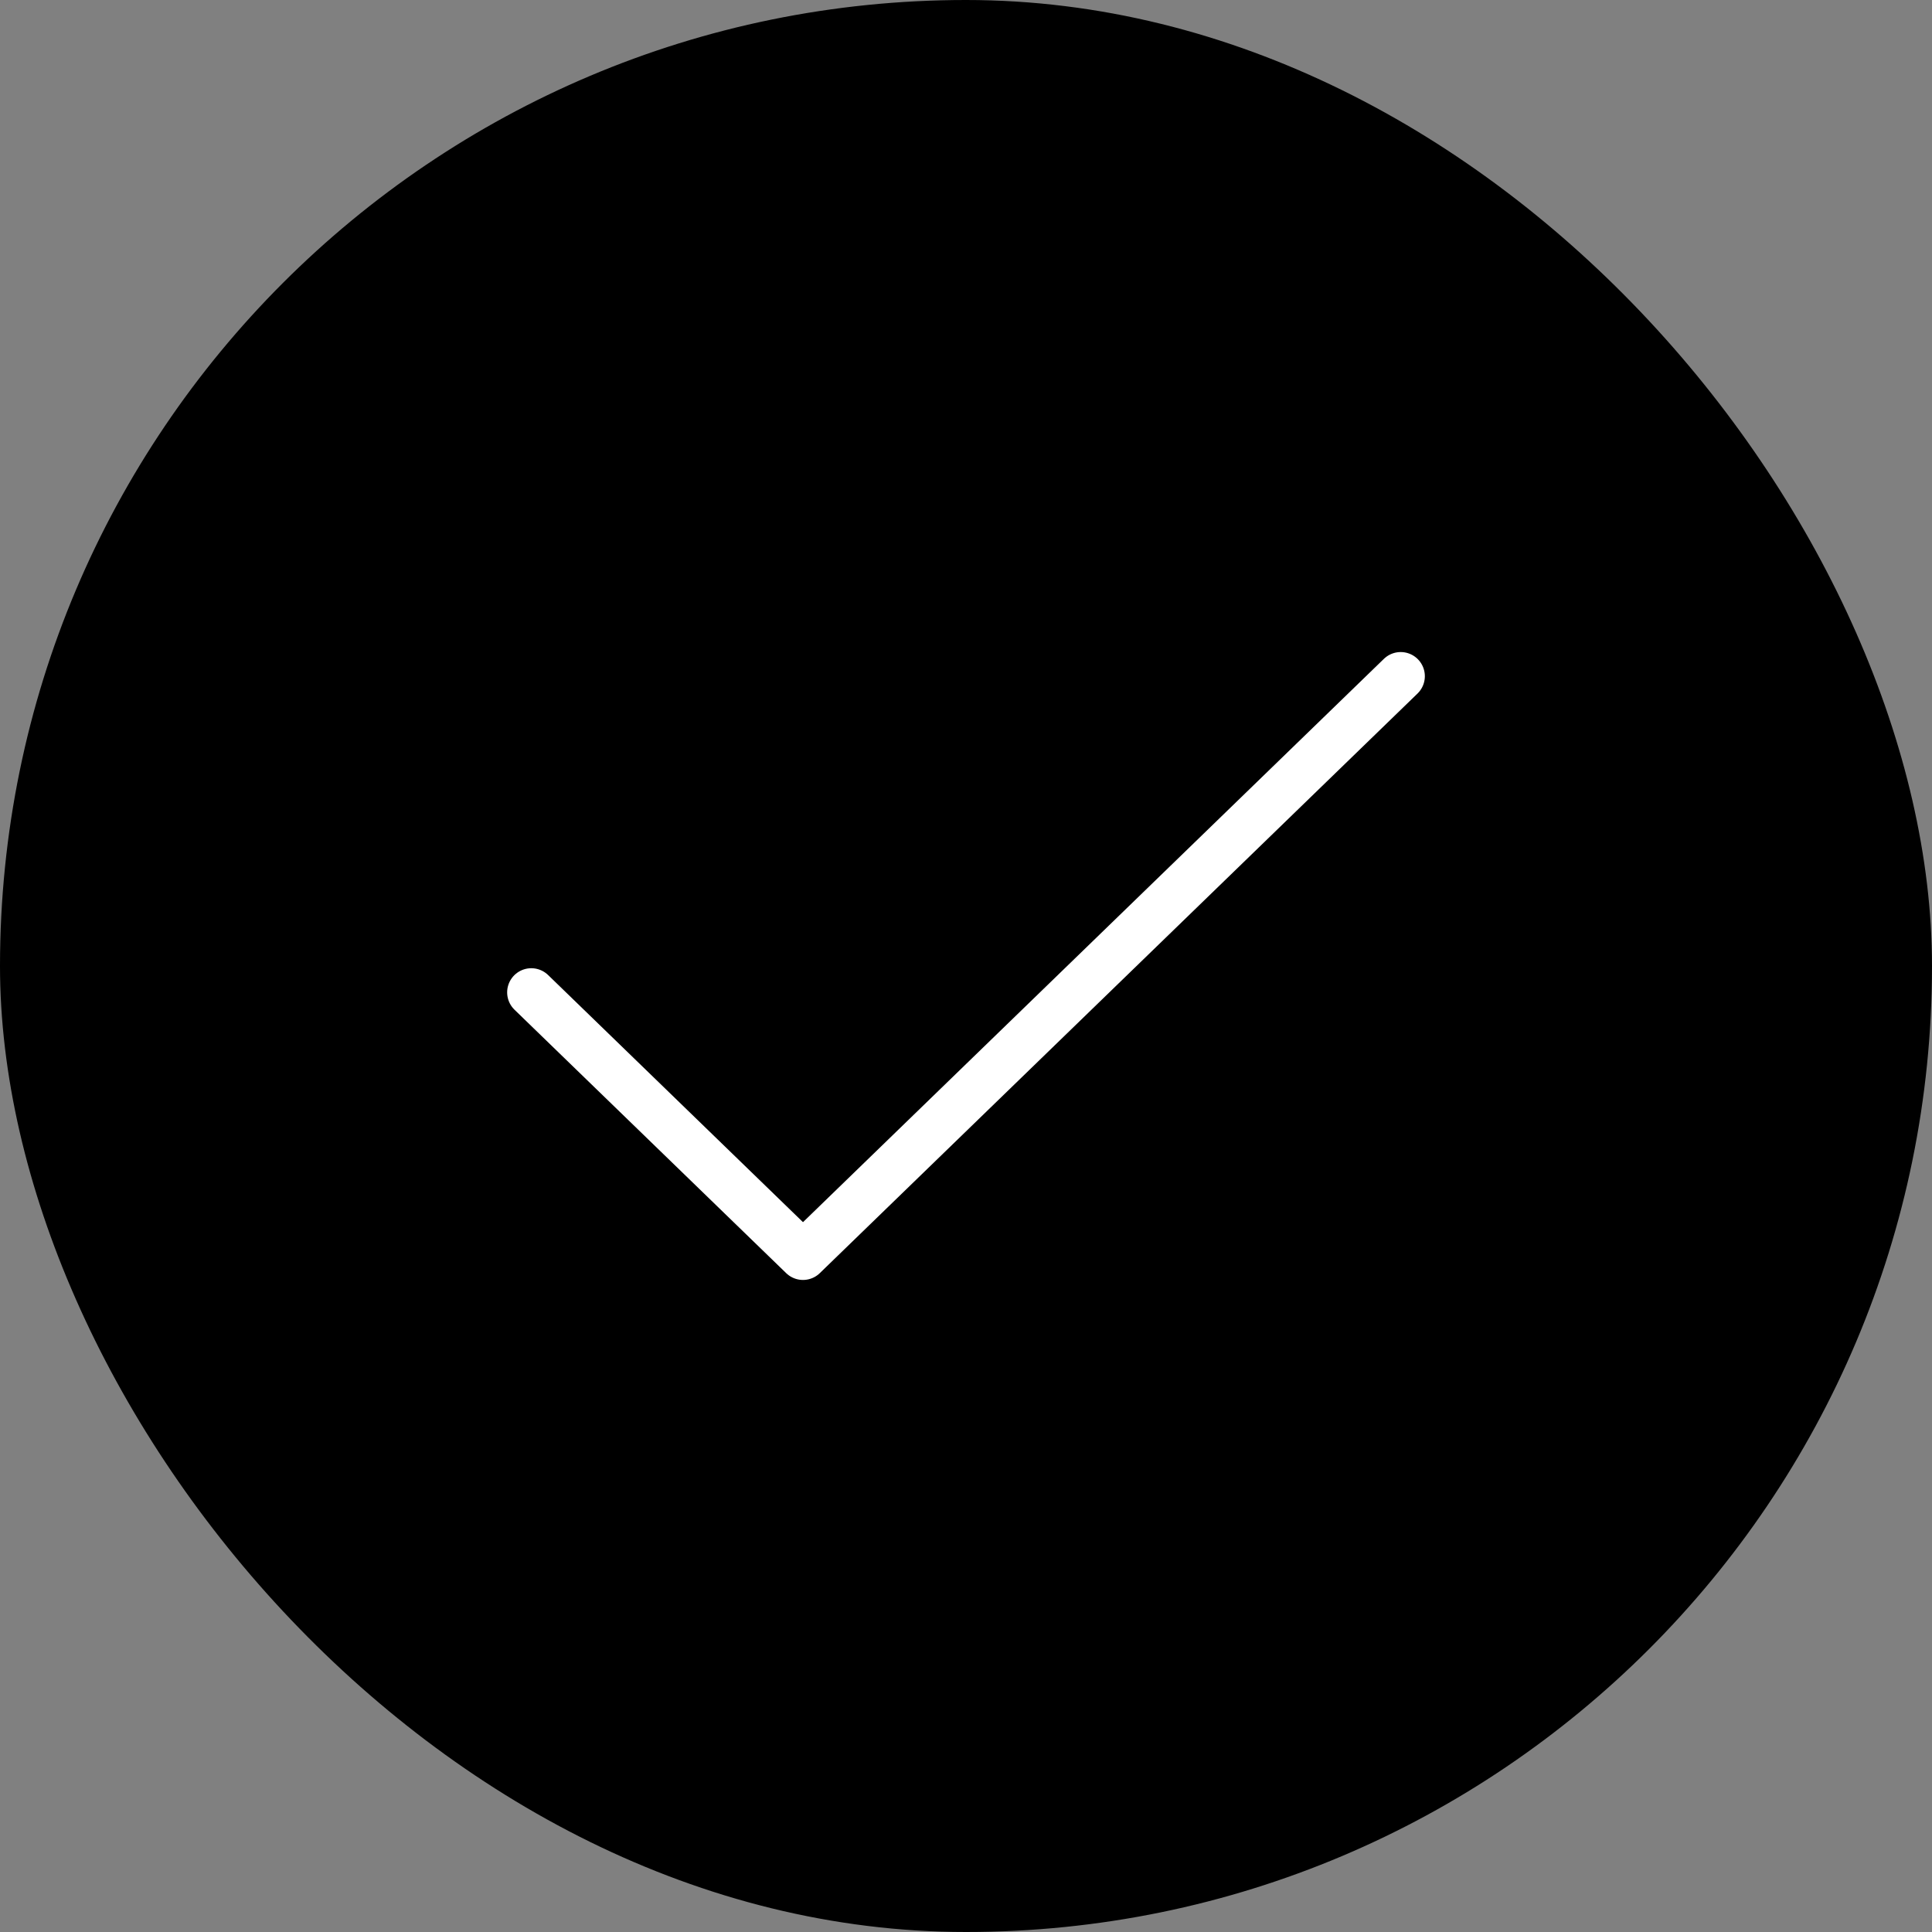 <svg viewBox="0 0 40 40" fill="none" xmlns="http://www.w3.org/2000/svg">
<rect x="0" y="0" width="40" height="40" fill="#808080" stroke="none"/>
<rect width="40" height="40" rx="20" fill="black"/>
<path d="M29 14L16.625 26L11 20.546" stroke="white" stroke-linecap="round" stroke-linejoin="round"/>
</svg>
